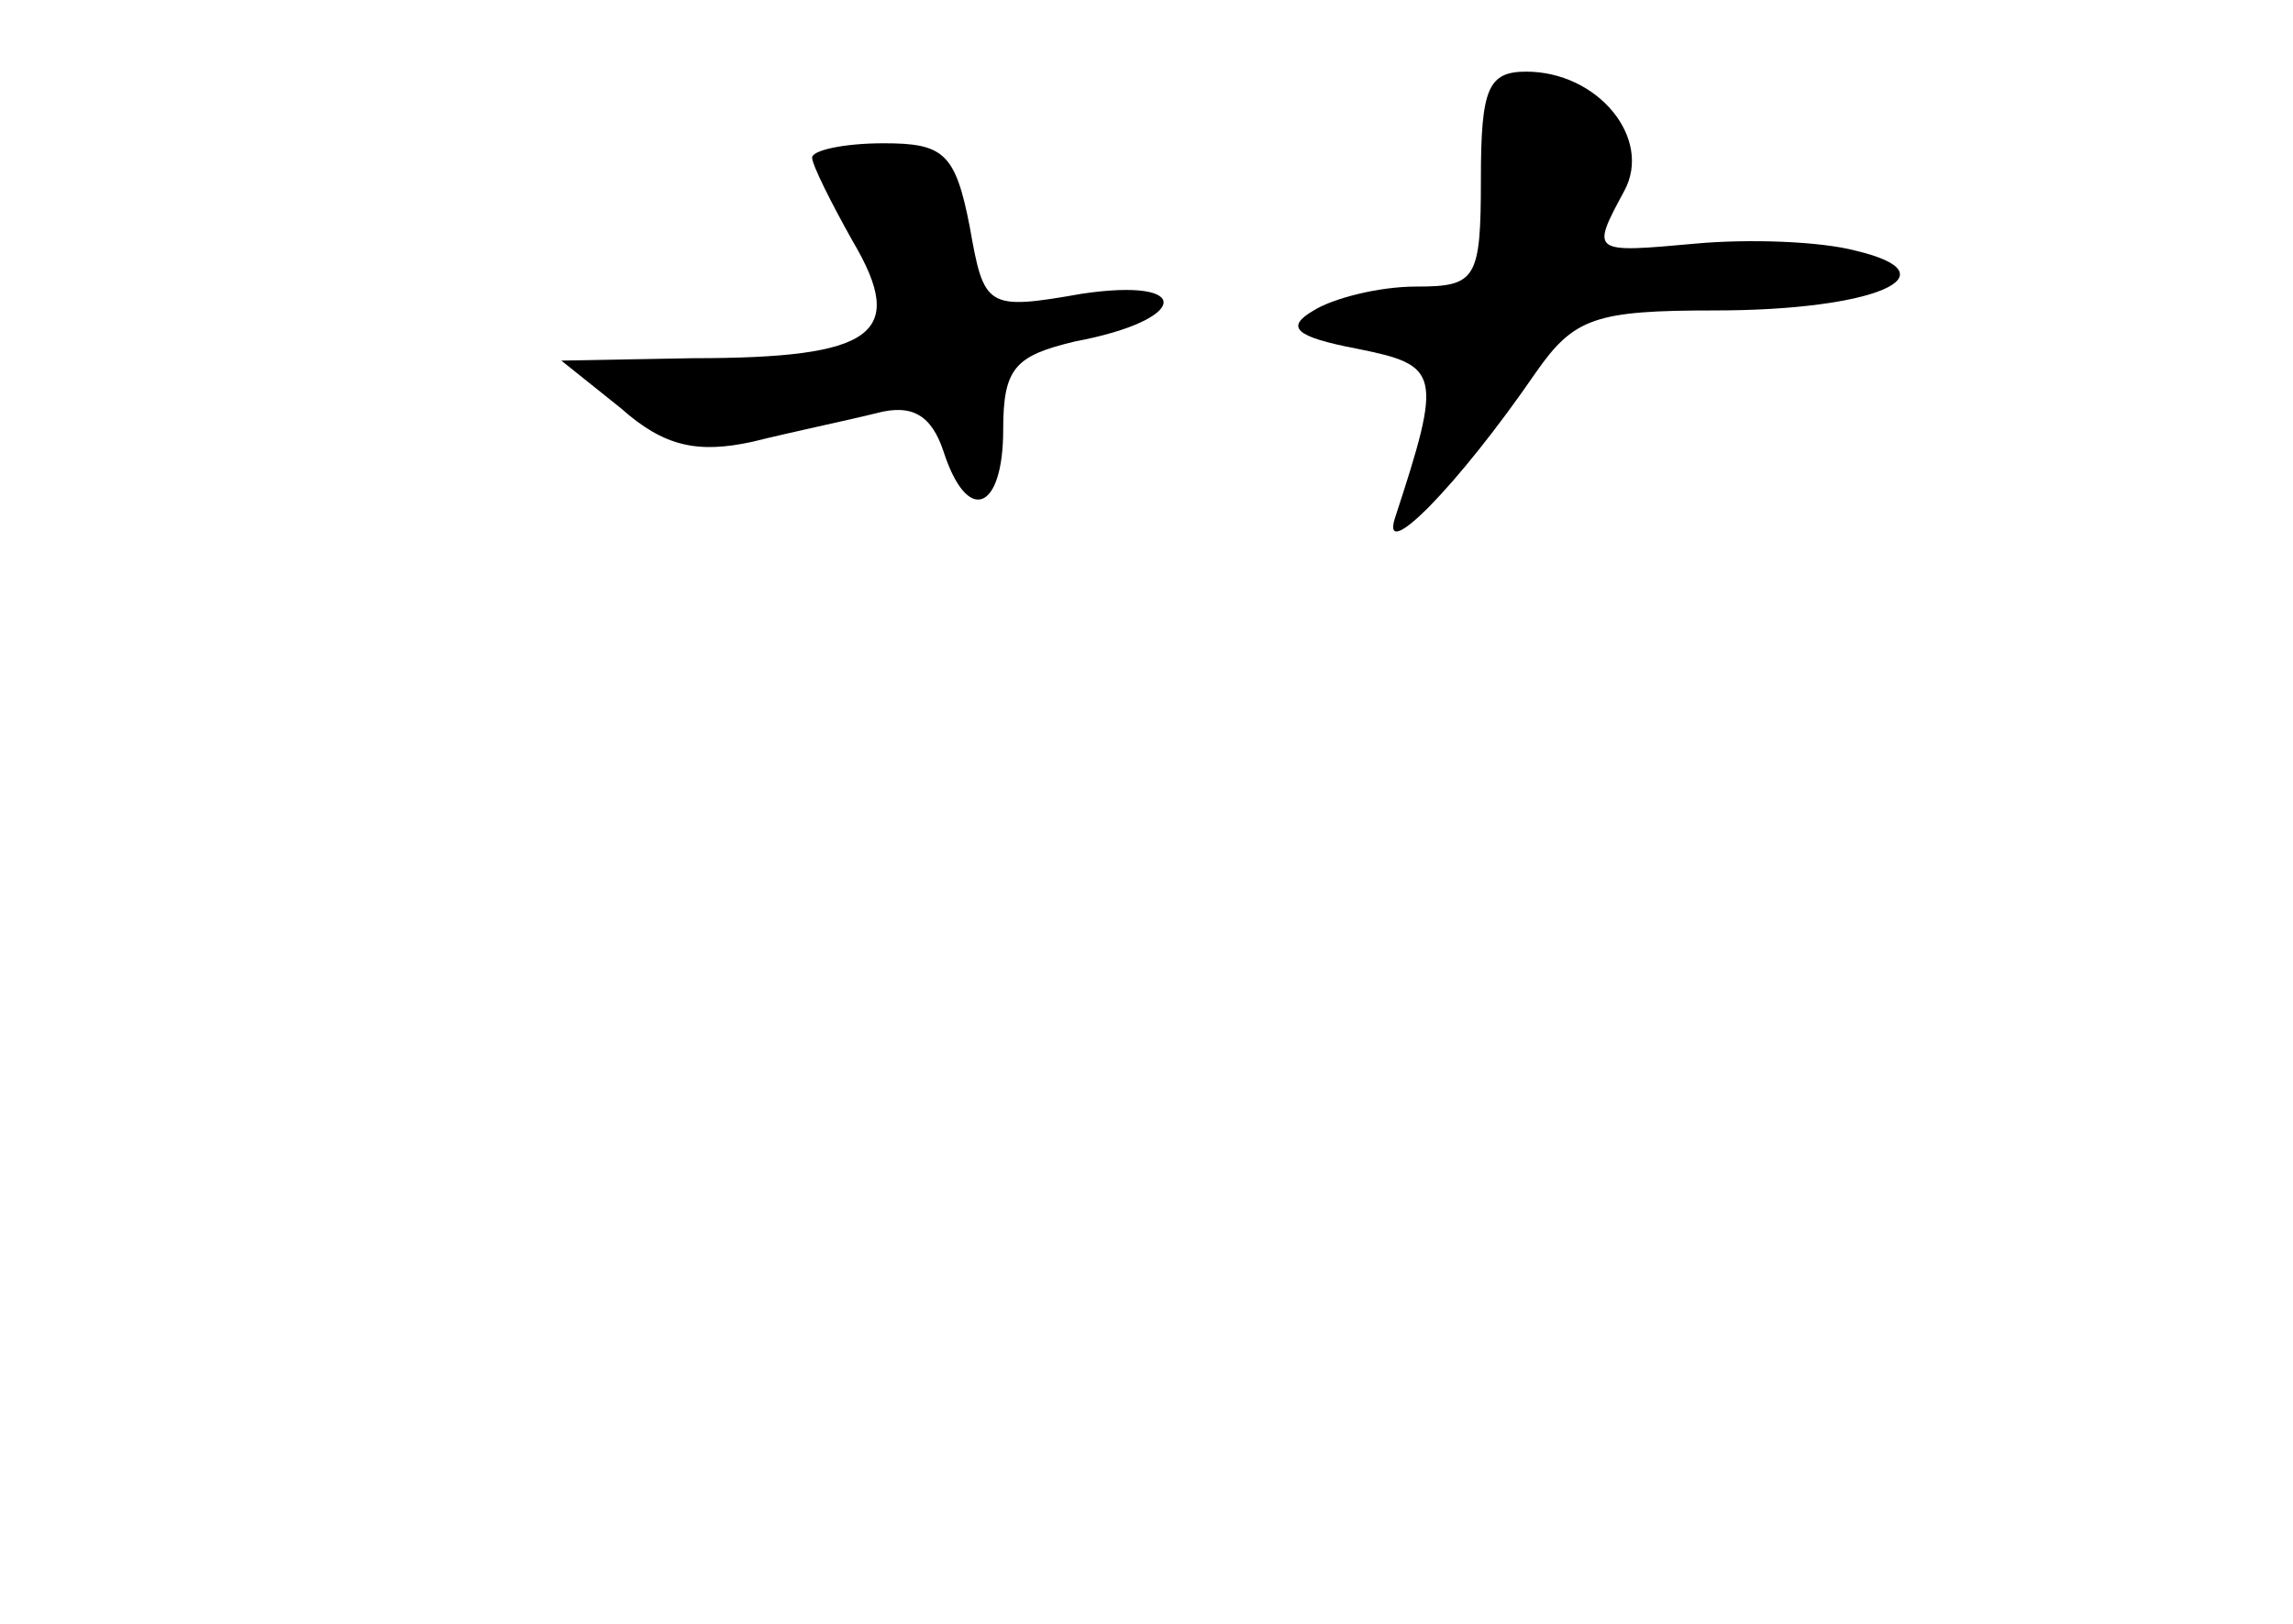 <?xml version="1.0" standalone="no"?>
<!DOCTYPE svg PUBLIC "-//W3C//DTD SVG 20010904//EN"
 "http://www.w3.org/TR/2001/REC-SVG-20010904/DTD/svg10.dtd">
<svg version="1.0" xmlns="http://www.w3.org/2000/svg"
 width="96pt" height="68pt" viewBox="0 0 96 68"
 preserveAspectRatio="xMidYMid meet">
<g transform="translate(0,68) scale(0.1,-0.1)"
fill="#000000" stroke="none">
<path d="M620 605 c0 -42 -2 -45 -27 -45 -16 0 -35 -5 -43 -10 -12 -7 -8 -11
18 -16 35 -7 36 -10 16 -71 -6 -19 26 13 59 61 16 23 25 26 75 26 67 0 101 15
59 25 -15 4 -45 5 -67 3 -44 -4 -44 -4 -30 22 12 22 -11 50 -41 50 -16 0 -19
-7 -19 -45z"/>
<path d="M340 614 c0 -3 8 -19 17 -35 23 -39 9 -49 -67 -49 l-55 -1 25 -20
c18 -16 32 -19 55 -14 16 4 40 9 52 12 15 4 23 -1 28 -16 10 -31 25 -25 25 9
0 26 5 31 30 37 48 9 50 27 3 20 -40 -7 -41 -6 -47 28 -6 31 -11 35 -36 35
-17 0 -30 -3 -30 -6z"/>
</g>
</svg>
